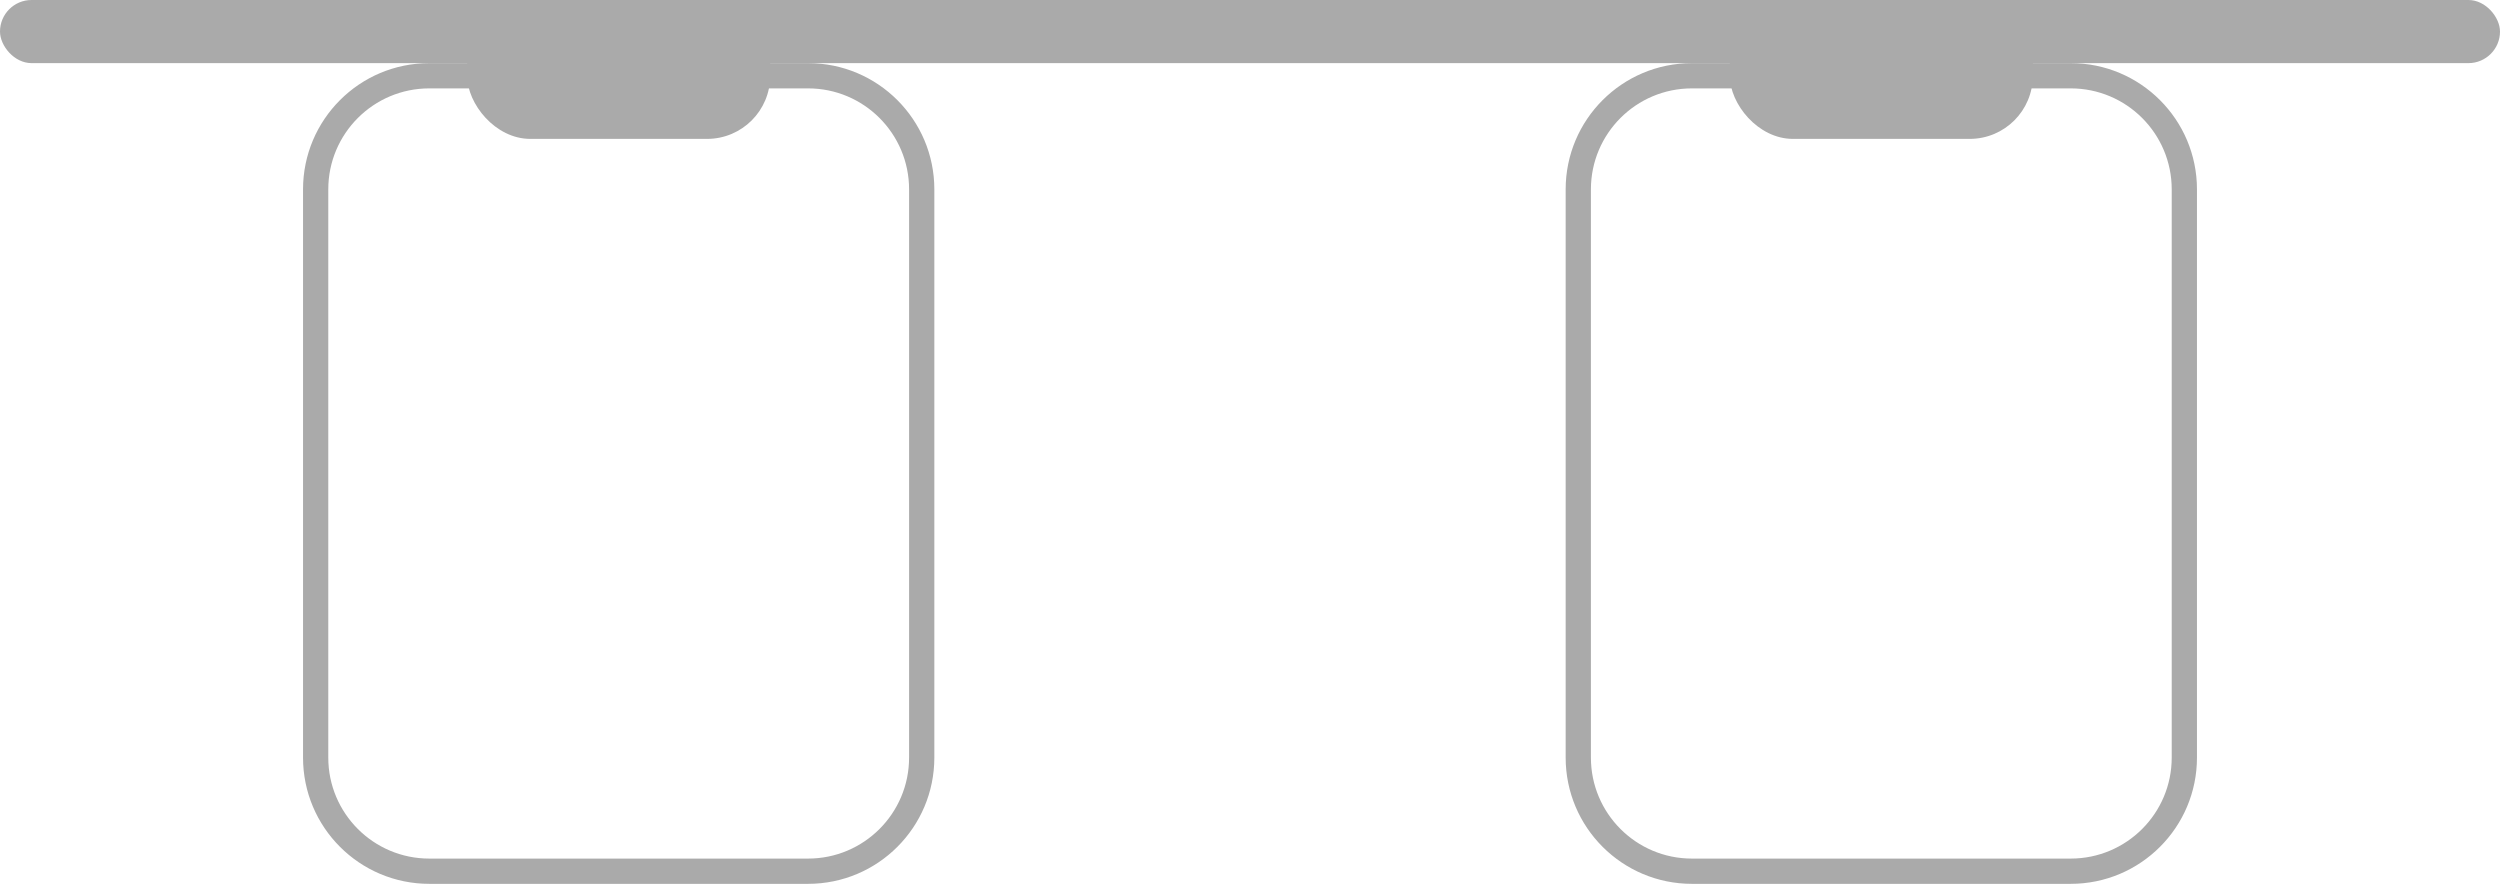 <svg width="198" height="70" viewBox="0 0 198 70" fill="none" xmlns="http://www.w3.org/2000/svg">
    <path fill-rule="evenodd" clip-rule="evenodd" d="M137.846 5H134C128.477 5 124 9.477 124 15V60C124 65.523 128.477 70 134 70H164C169.523 70 174 65.523 174 60V15C174 9.477 169.523 5 164 5H160.154V7H164C168.418 7 172 10.582 172 15V60C172 64.418 168.418 68 164 68H134C129.582 68 126 64.418 126 60V15C126 10.582 129.582 7 134 7H137.846V5Z" fill="#AAAAAA"/>
    <path fill-rule="evenodd" clip-rule="evenodd" d="M37.846 5H34C28.477 5 24 9.477 24 15V60C24 65.523 28.477 70 34 70H64C69.523 70 74 65.523 74 60V15C74 9.477 69.523 5 64 5H60.154V7H64C68.418 7 72 10.582 72 15V60C72 64.418 68.418 68 64 68H34C29.582 68 26 64.418 26 60V15C26 10.582 29.582 7 34 7H37.846V5Z" fill="#AAAAAA"/>
    <rect width="198" height="5" rx="2.5" fill="#AAAAAA"/>
    <rect x="37" width="24" height="11" rx="5" fill="#AAAAAA"/>
    <rect x="137" width="24" height="11" rx="5" fill="#AAAAAA"/>
</svg>
